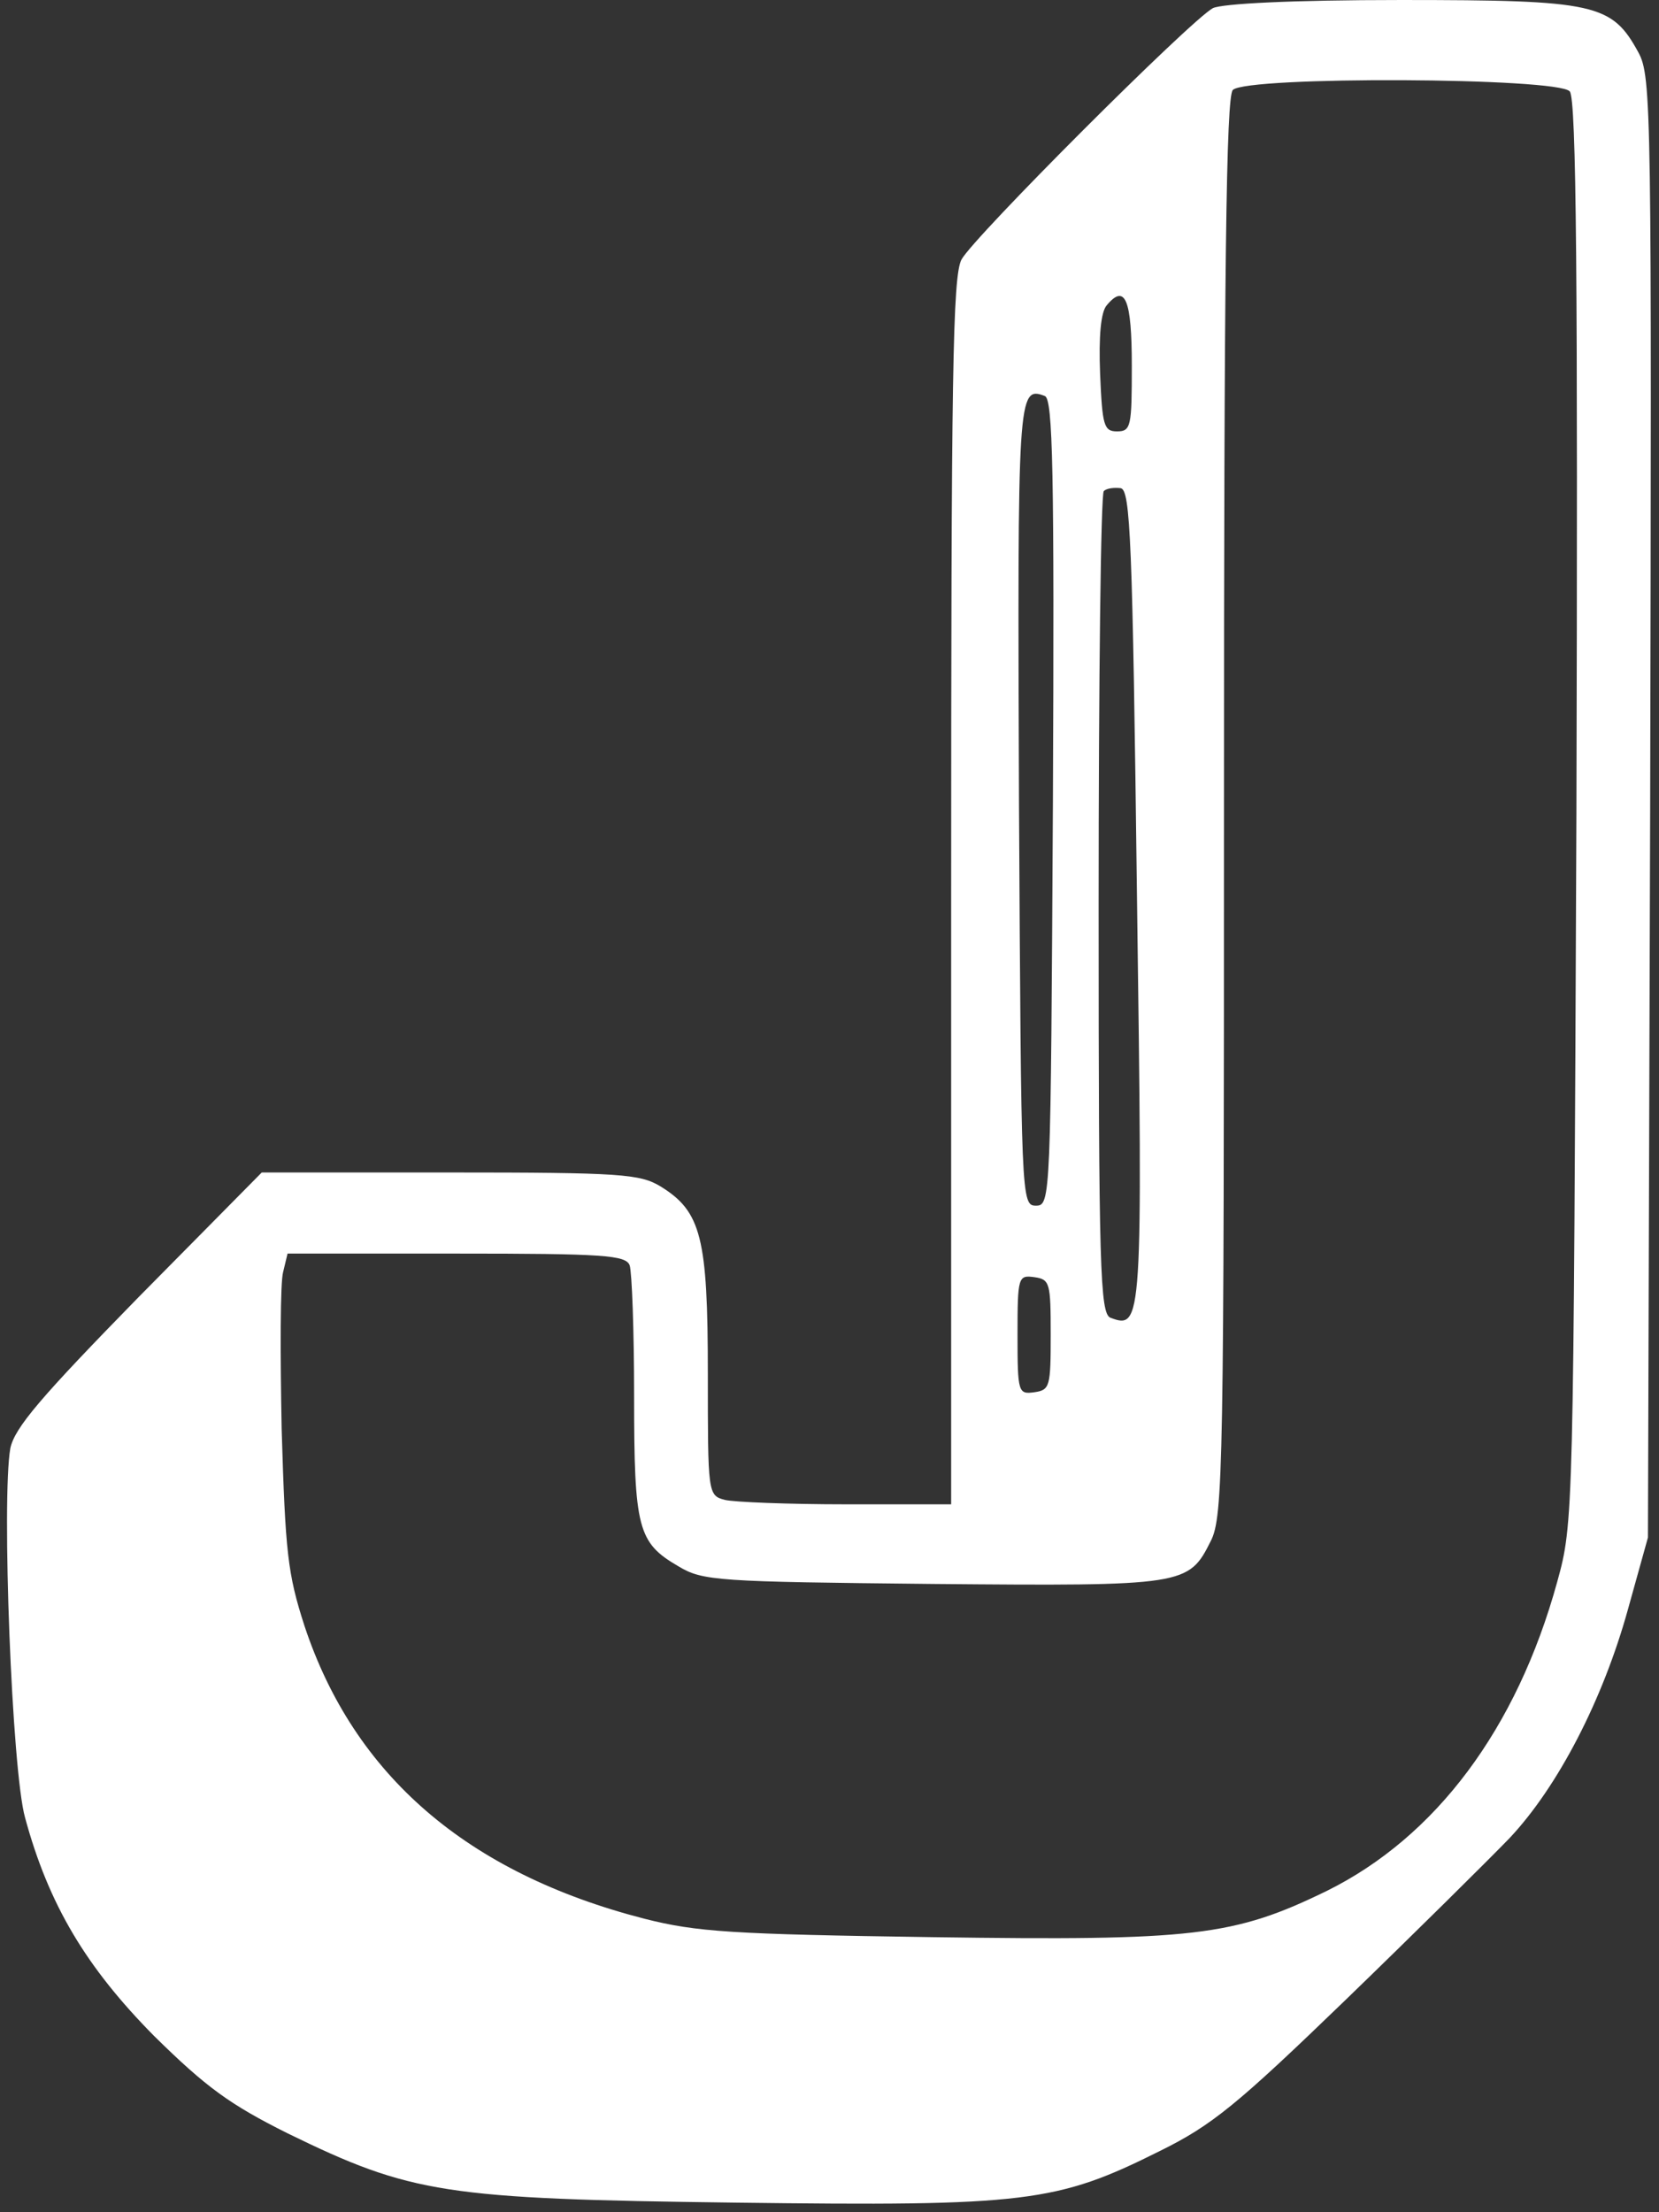 <?xml version="1.0" standalone="no"?>
<!DOCTYPE svg PUBLIC "-//W3C//DTD SVG 20010904//EN"
 "http://www.w3.org/TR/2001/REC-SVG-20010904/DTD/svg10.dtd">
<svg version="1.0" xmlns="http://www.w3.org/2000/svg" fill="white"
 width="225pt" height="300pt" viewBox="0 0 225 300"
 preserveAspectRatio="xMidYMid meet">

<rect x="0" y="0" width="225" height="300" fill="#333333" stroke="none"/>

<g transform="translate(0,300) scale(0.1,-0.1)"
fill="#000000" stroke="none">
<path fill="white" d="M1645 2989 c-31 -17 -325 -311 -341 -341 -12 -23 -14 -156 -14 -858
l0 -830 -142 0 c-79 0 -153 3 -165 6 -23 6 -23 9 -23 171 0 185 -9 220 -64
254 -28 17 -54 19 -286 19 l-255 0 -167 -169 c-133 -136 -168 -177 -174 -205
-12 -68 2 -437 20 -501 32 -118 83 -203 175 -296 71 -70 103 -93 181 -132 168
-82 213 -89 608 -94 394 -5 435 0 575 70 71 35 105 63 252 205 93 90 193 189
222 219 66 70 127 188 161 311 l27 97 3 990 c2 948 2 991 -16 1024 -36 66 -58
71 -322 71 -150 0 -242 -5 -255 -11z m484 -113 c9 -11 11 -255 9 -978 -4 -959
-4 -963 -26 -1043 -55 -200 -165 -346 -312 -419 -127 -62 -181 -68 -535 -63
-273 4 -320 7 -391 25 -241 62 -394 195 -461 397 -23 71 -26 100 -31 267 -2
103 -2 199 2 213 l6 25 229 0 c199 0 230 -2 235 -16 3 -9 6 -88 6 -177 0 -180
5 -199 60 -231 33 -20 53 -21 345 -24 342 -3 347 -2 377 58 17 33 18 101 18
996 0 733 3 963 12 972 19 19 442 17 457 -2z m-594 -372 c0 -82 -1 -89 -20
-89 -18 0 -20 8 -23 78 -2 51 1 84 9 93 25 30 34 8 34 -82z m-107 -593 c-3
-538 -3 -546 -23 -546 -20 0 -20 8 -23 544 -2 557 -2 568 35 554 11 -4 13
-101 11 -552z m114 -126 c8 -581 7 -588 -36 -572 -14 6 -16 65 -16 560 0 305
3 557 7 561 4 4 14 5 23 4 13 -3 16 -68 22 -553z m-117 -595 c0 -70 -1 -75
-22 -78 -22 -3 -23 -1 -23 78 0 79 1 81 23 78 21 -3 22 -8 22 -78z"/>
</g>
</svg>
